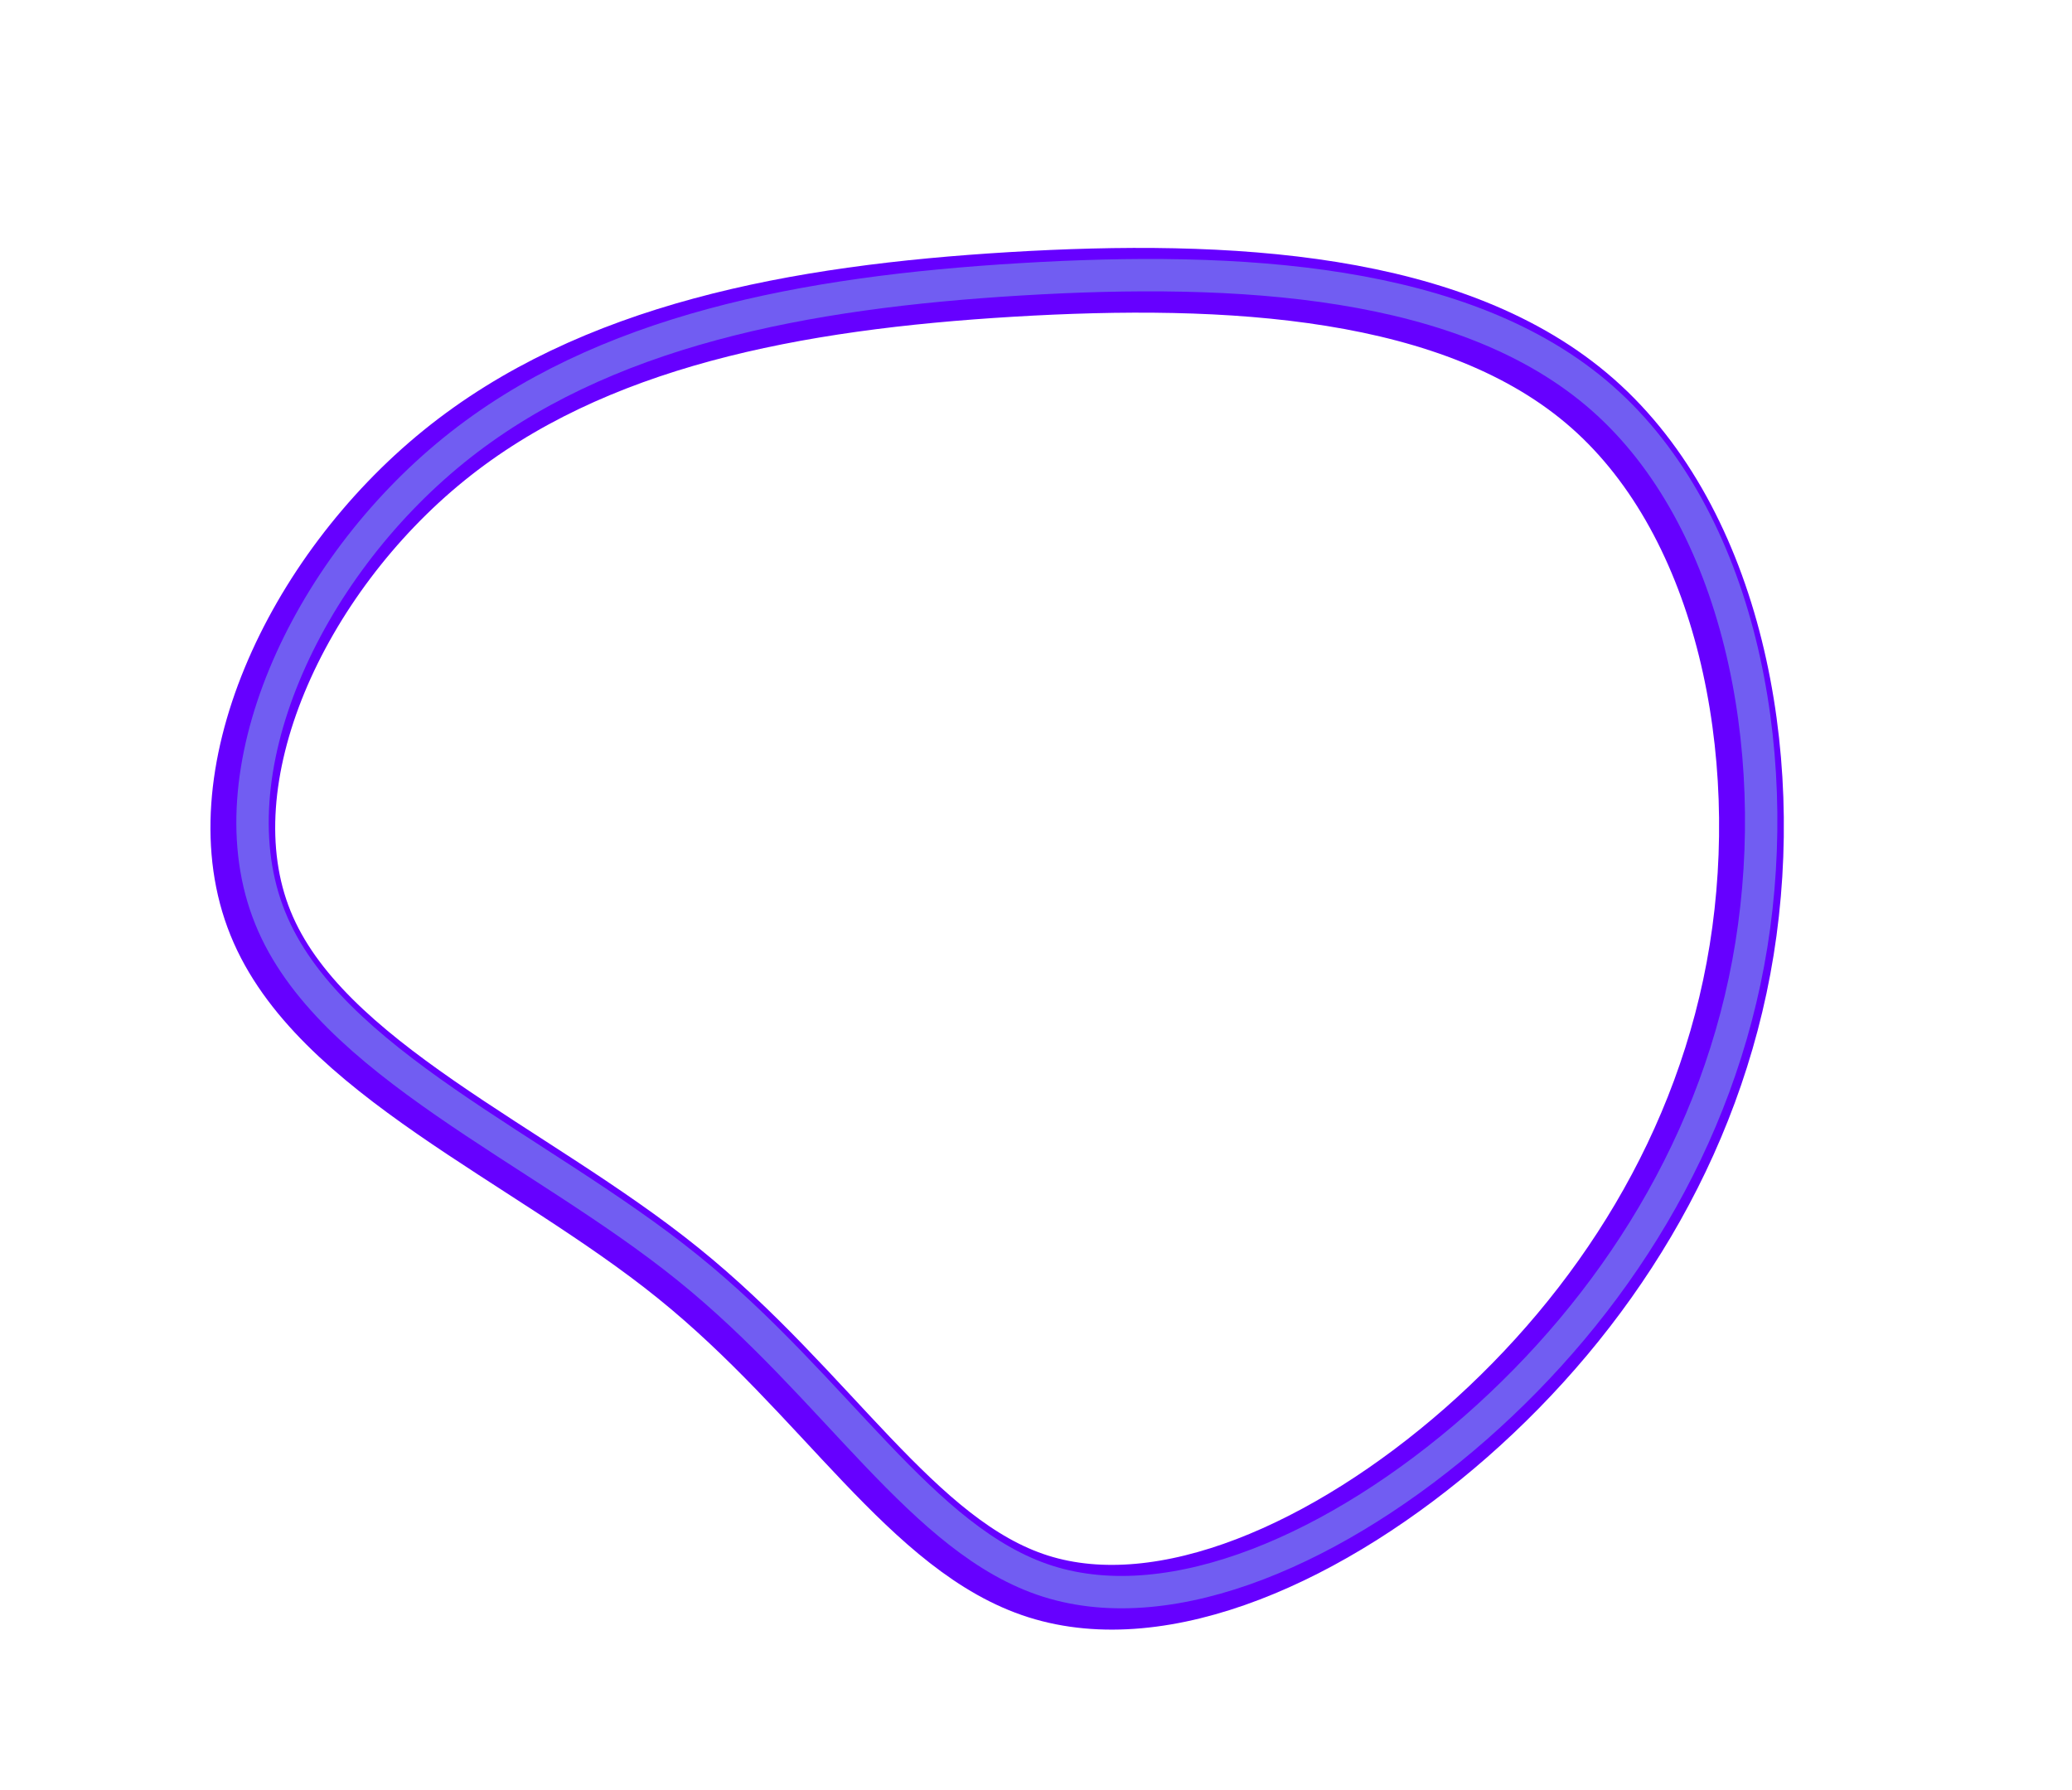 <svg width="640" height="553" viewBox="0 0 640 553" fill="none" xmlns="http://www.w3.org/2000/svg">
<path d="M491.966 124.663C534.166 161.863 547.766 232.563 537.966 293.463C528.166 354.363 494.966 405.563 452.866 442.563C410.666 479.563 359.466 502.363 320.666 490.063C281.866 477.763 255.366 430.263 209.466 393.263C163.666 356.263 98.466 329.763 80.466 285.163C62.366 240.563 91.266 177.863 137.166 140.663C182.966 103.563 245.666 91.863 312.366 87.863C379.066 83.863 449.766 87.463 491.966 124.663Z" stroke="#6600FF" stroke-width="20"/>
<path d="M494.965 123.08C537.165 160.28 550.765 230.98 540.965 291.88C531.165 352.78 497.965 403.98 455.865 440.98C413.665 477.98 362.465 500.78 323.665 488.48C284.865 476.18 258.365 428.68 212.465 391.68C166.665 354.68 101.465 328.18 83.465 283.58C65.365 238.98 94.265 176.28 140.165 139.08C185.965 101.98 248.665 90.28 315.365 86.28C382.065 82.28 452.765 85.88 494.965 123.08Z" stroke="#715DF2" stroke-width="10"/>
</svg>
